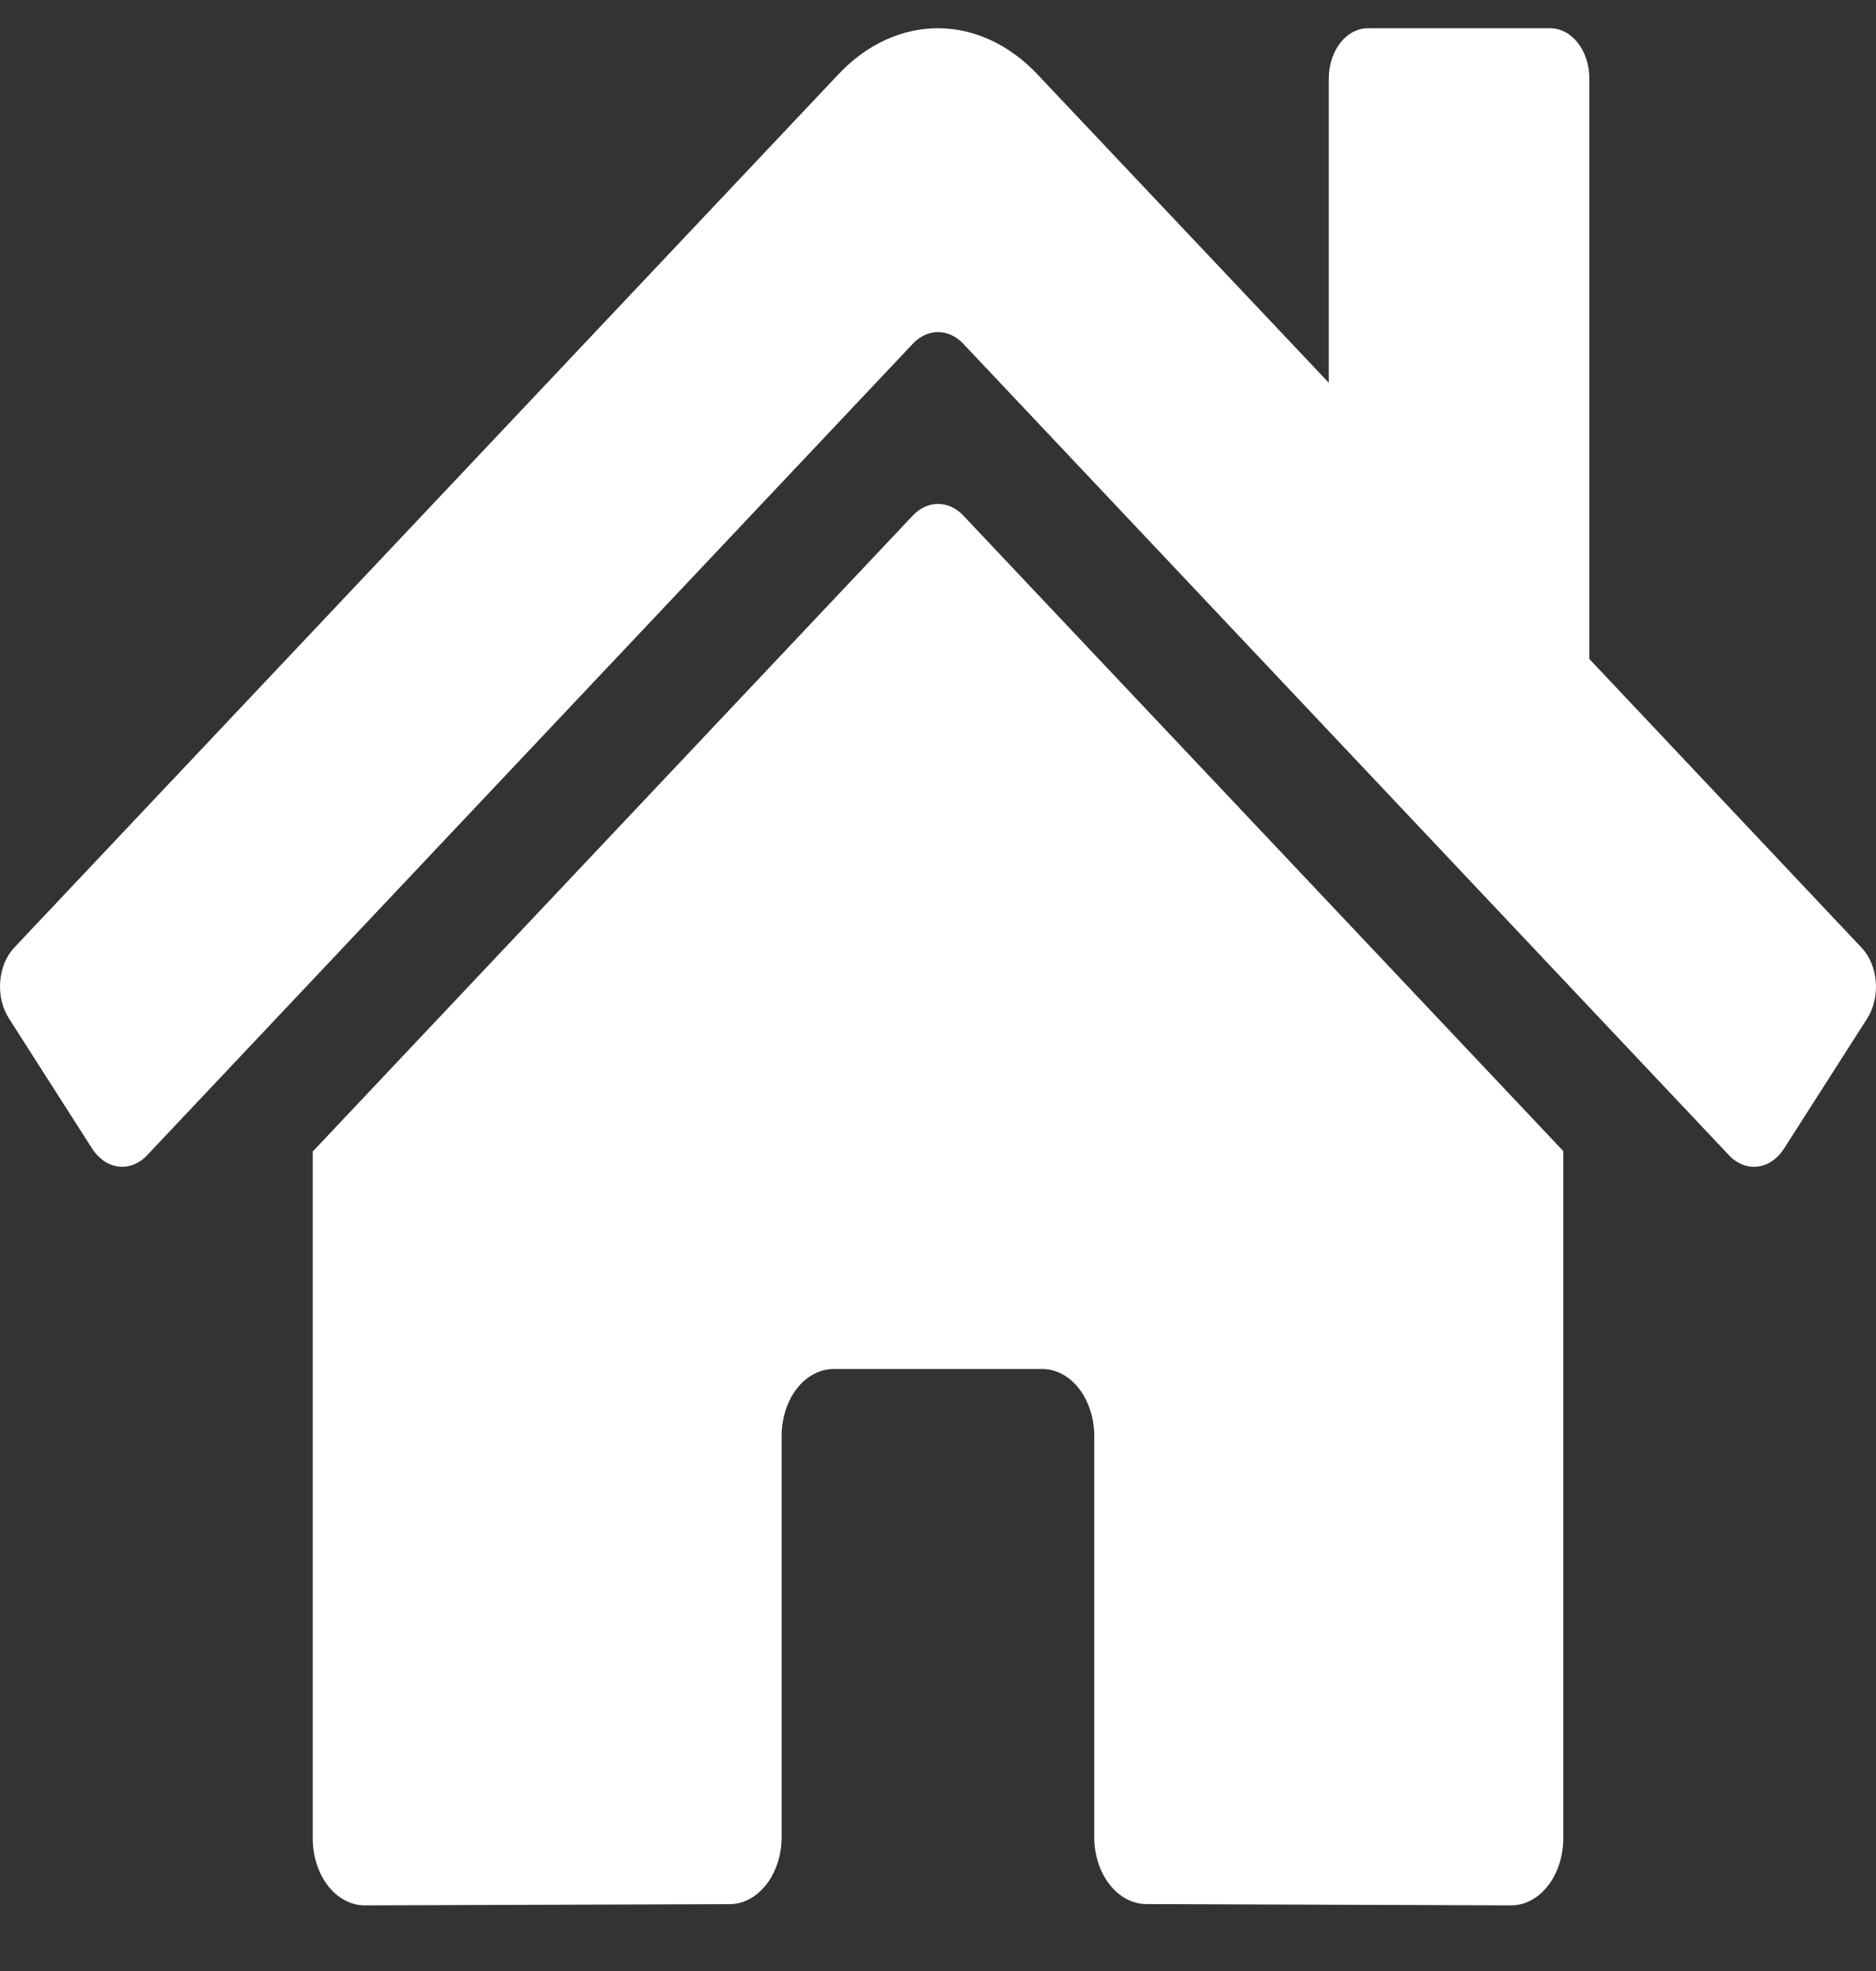 <svg width="20" height="21" viewBox="0 0 20 21" fill="none" xmlns="http://www.w3.org/2000/svg">
<rect x="0" y="0" width="20" height="21" fill="#333333" stroke="none"/>
<path d="M9.735 5.489L3.334 12.269V19.586C3.334 19.776 3.392 19.958 3.496 20.091C3.6 20.226 3.742 20.301 3.889 20.301L7.78 20.288C7.927 20.287 8.067 20.211 8.171 20.077C8.274 19.944 8.333 19.762 8.333 19.573V15.3C8.333 15.111 8.391 14.929 8.495 14.795C8.599 14.661 8.741 14.586 8.888 14.586H11.11C11.257 14.586 11.399 14.661 11.503 14.795C11.607 14.929 11.666 15.111 11.666 15.3V19.57C11.665 19.664 11.68 19.758 11.707 19.844C11.735 19.931 11.776 20.01 11.828 20.077C11.879 20.143 11.941 20.196 12.008 20.232C12.076 20.268 12.148 20.287 12.221 20.287L16.11 20.301C16.258 20.301 16.399 20.226 16.503 20.091C16.607 19.958 16.666 19.776 16.666 19.586V12.264L10.266 5.489C10.191 5.411 10.097 5.369 10 5.369C9.904 5.369 9.81 5.411 9.735 5.489V5.489ZM19.846 10.097L16.944 7.021V0.837C16.944 0.694 16.9 0.558 16.822 0.458C16.744 0.357 16.637 0.301 16.527 0.301H14.583C14.472 0.301 14.366 0.357 14.288 0.458C14.21 0.558 14.166 0.694 14.166 0.837V4.078L11.058 0.79C10.759 0.474 10.385 0.301 9.999 0.301C9.612 0.301 9.238 0.474 8.94 0.79L0.151 10.097C0.109 10.142 0.074 10.197 0.048 10.259C0.023 10.322 0.007 10.39 0.002 10.46C-0.003 10.53 0.002 10.601 0.018 10.668C0.035 10.735 0.061 10.798 0.096 10.852L0.981 12.236C1.016 12.29 1.059 12.335 1.107 12.369C1.155 12.402 1.208 12.422 1.263 12.429C1.317 12.436 1.372 12.429 1.425 12.408C1.477 12.387 1.526 12.354 1.568 12.309L9.735 3.659C9.81 3.581 9.904 3.538 10 3.538C10.097 3.538 10.191 3.581 10.266 3.659L18.433 12.309C18.475 12.354 18.524 12.387 18.576 12.408C18.629 12.429 18.683 12.436 18.738 12.429C18.793 12.423 18.846 12.402 18.894 12.37C18.942 12.336 18.985 12.292 19.02 12.237L19.905 10.853C19.94 10.799 19.966 10.736 19.982 10.668C19.998 10.601 20.003 10.53 19.998 10.46C19.992 10.389 19.976 10.321 19.95 10.259C19.924 10.197 19.889 10.142 19.846 10.097V10.097Z" fill="white"/>
</svg>
